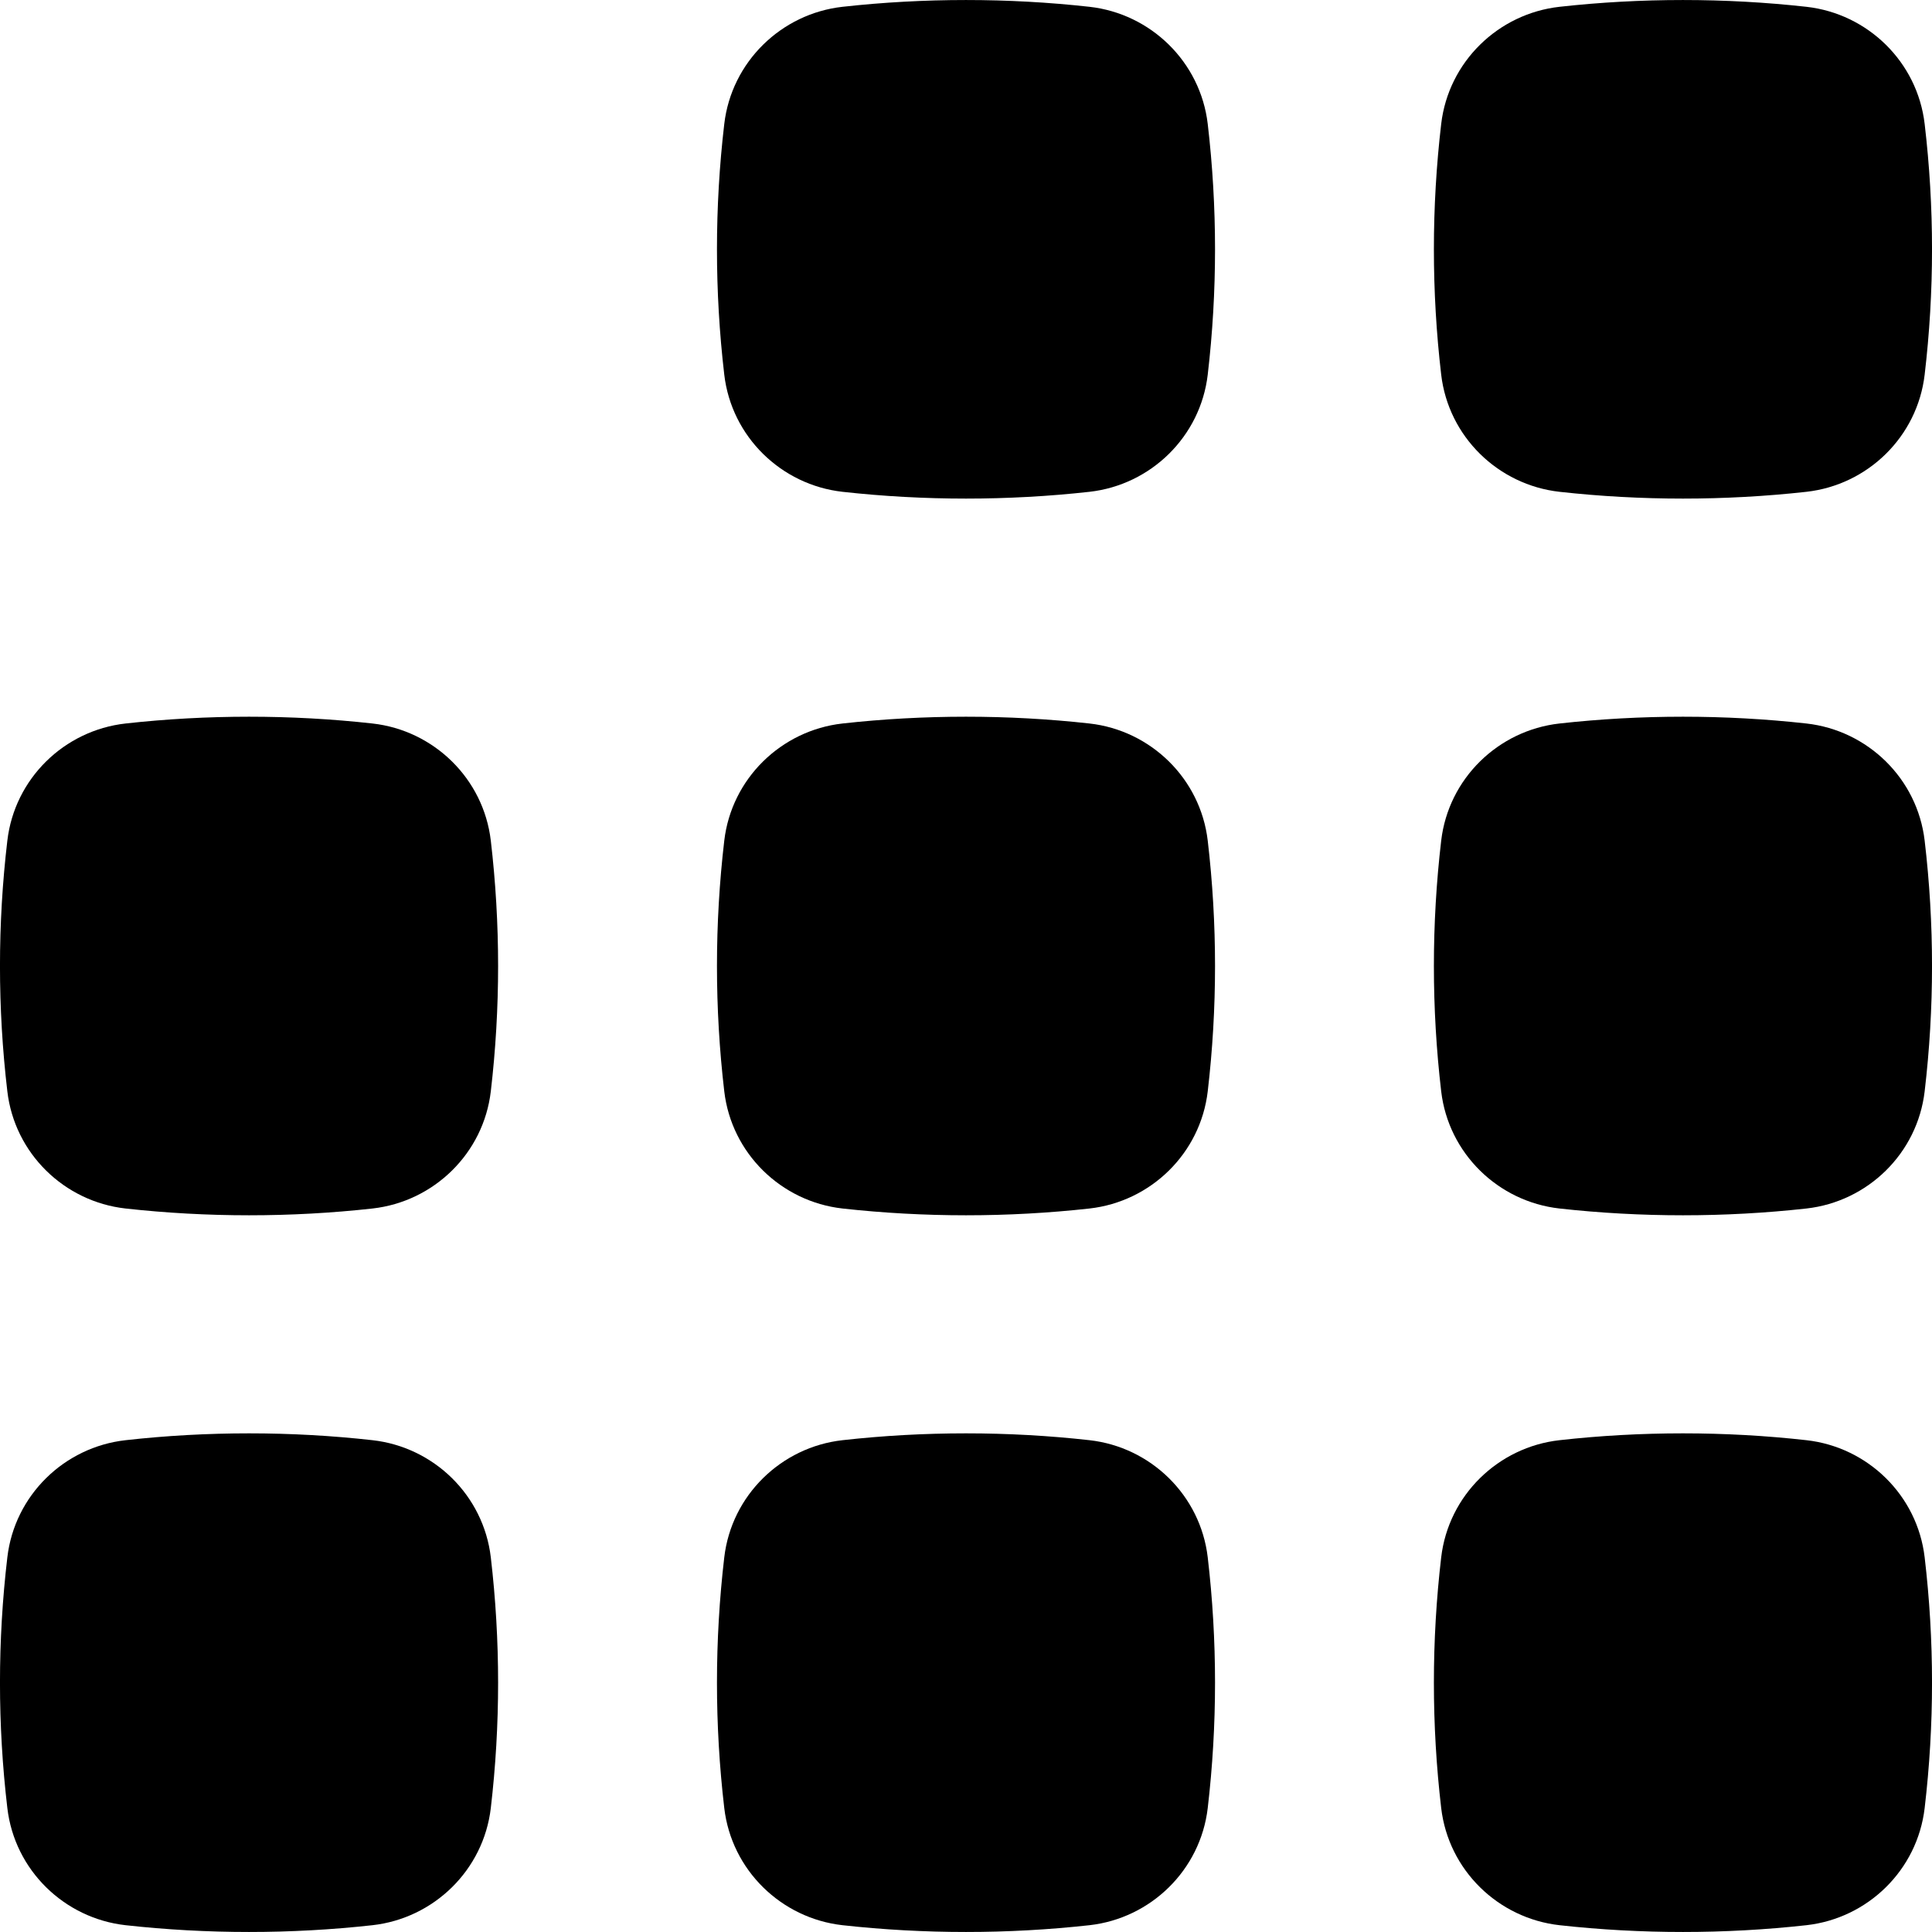 <svg width="25" height="25" viewBox="0 0 25 25" fill="none" xmlns="http://www.w3.org/2000/svg">
<path d="M14.098 0.088C13.044 -0.029 11.956 -0.029 10.902 0.088C10.109 0.177 9.466 0.801 9.372 1.604C9.246 2.682 9.246 3.77 9.372 4.848C9.466 5.651 10.109 6.275 10.902 6.364C11.956 6.481 13.044 6.481 14.098 6.364C14.891 6.275 15.534 5.651 15.628 4.848C15.754 3.77 15.754 2.682 15.628 1.604C15.534 0.801 14.891 0.177 14.098 0.088Z" fill="black"/>
<path d="M23.375 0.088C22.322 -0.029 21.233 -0.029 20.18 0.088C19.386 0.177 18.743 0.801 18.649 1.604C18.523 2.682 18.523 3.77 18.649 4.848C18.743 5.651 19.386 6.275 20.18 6.364C21.233 6.481 22.322 6.481 23.375 6.364C24.169 6.275 24.811 5.651 24.905 4.848C25.032 3.77 25.032 2.682 24.905 1.604C24.811 0.801 24.169 0.177 23.375 0.088Z" fill="black"/>
<path d="M4.82 9.362C3.767 9.245 2.679 9.245 1.625 9.362C0.831 9.451 0.189 10.075 0.095 10.878C-0.032 11.956 -0.032 13.044 0.095 14.122C0.189 14.925 0.831 15.549 1.625 15.638C2.679 15.755 3.767 15.755 4.82 15.638C5.614 15.549 6.257 14.925 6.351 14.122C6.477 13.044 6.477 11.956 6.351 10.878C6.257 10.075 5.614 9.451 4.82 9.362Z" fill="black"/>
<path d="M14.098 9.362C13.044 9.245 11.956 9.245 10.902 9.362C10.109 9.451 9.466 10.075 9.372 10.878C9.246 11.956 9.246 13.044 9.372 14.122C9.466 14.925 10.109 15.549 10.902 15.638C11.956 15.755 13.044 15.755 14.098 15.638C14.891 15.549 15.534 14.925 15.628 14.122C15.754 13.044 15.754 11.956 15.628 10.878C15.534 10.075 14.891 9.451 14.098 9.362Z" fill="black"/>
<path d="M23.375 9.362C22.322 9.245 21.233 9.245 20.18 9.362C19.386 9.451 18.743 10.075 18.649 10.878C18.523 11.956 18.523 13.044 18.649 14.122C18.743 14.925 19.386 15.549 20.18 15.638C21.233 15.755 22.322 15.755 23.375 15.638C24.169 15.549 24.811 14.925 24.905 14.122C25.032 13.044 25.032 11.956 24.905 10.878C24.811 10.075 24.169 9.451 23.375 9.362Z" fill="black"/>
<path d="M4.82 18.636C3.767 18.518 2.679 18.518 1.625 18.636C0.831 18.725 0.189 19.349 0.095 20.152C-0.032 21.23 -0.032 22.318 0.095 23.396C0.189 24.199 0.831 24.823 1.625 24.912C2.679 25.029 3.767 25.029 4.82 24.912C5.614 24.823 6.257 24.199 6.351 23.396C6.477 22.318 6.477 21.23 6.351 20.152C6.257 19.349 5.614 18.725 4.82 18.636Z" fill="black"/>
<path d="M14.098 18.636C13.044 18.518 11.956 18.518 10.902 18.636C10.109 18.725 9.466 19.349 9.372 20.152C9.246 21.23 9.246 22.318 9.372 23.396C9.466 24.199 10.109 24.823 10.902 24.912C11.956 25.029 13.044 25.029 14.098 24.912C14.891 24.823 15.534 24.199 15.628 23.396C15.754 22.318 15.754 21.23 15.628 20.152C15.534 19.349 14.891 18.725 14.098 18.636Z" fill="black"/>
<path d="M23.375 18.636C22.322 18.518 21.233 18.518 20.18 18.636C19.386 18.725 18.743 19.349 18.649 20.152C18.523 21.23 18.523 22.318 18.649 23.396C18.743 24.199 19.386 24.823 20.18 24.912C21.233 25.029 22.322 25.029 23.375 24.912C24.169 24.823 24.811 24.199 24.905 23.396C25.032 22.318 25.032 21.23 24.905 20.152C24.811 19.349 24.169 18.725 23.375 18.636Z" fill="black"/>
</svg>
